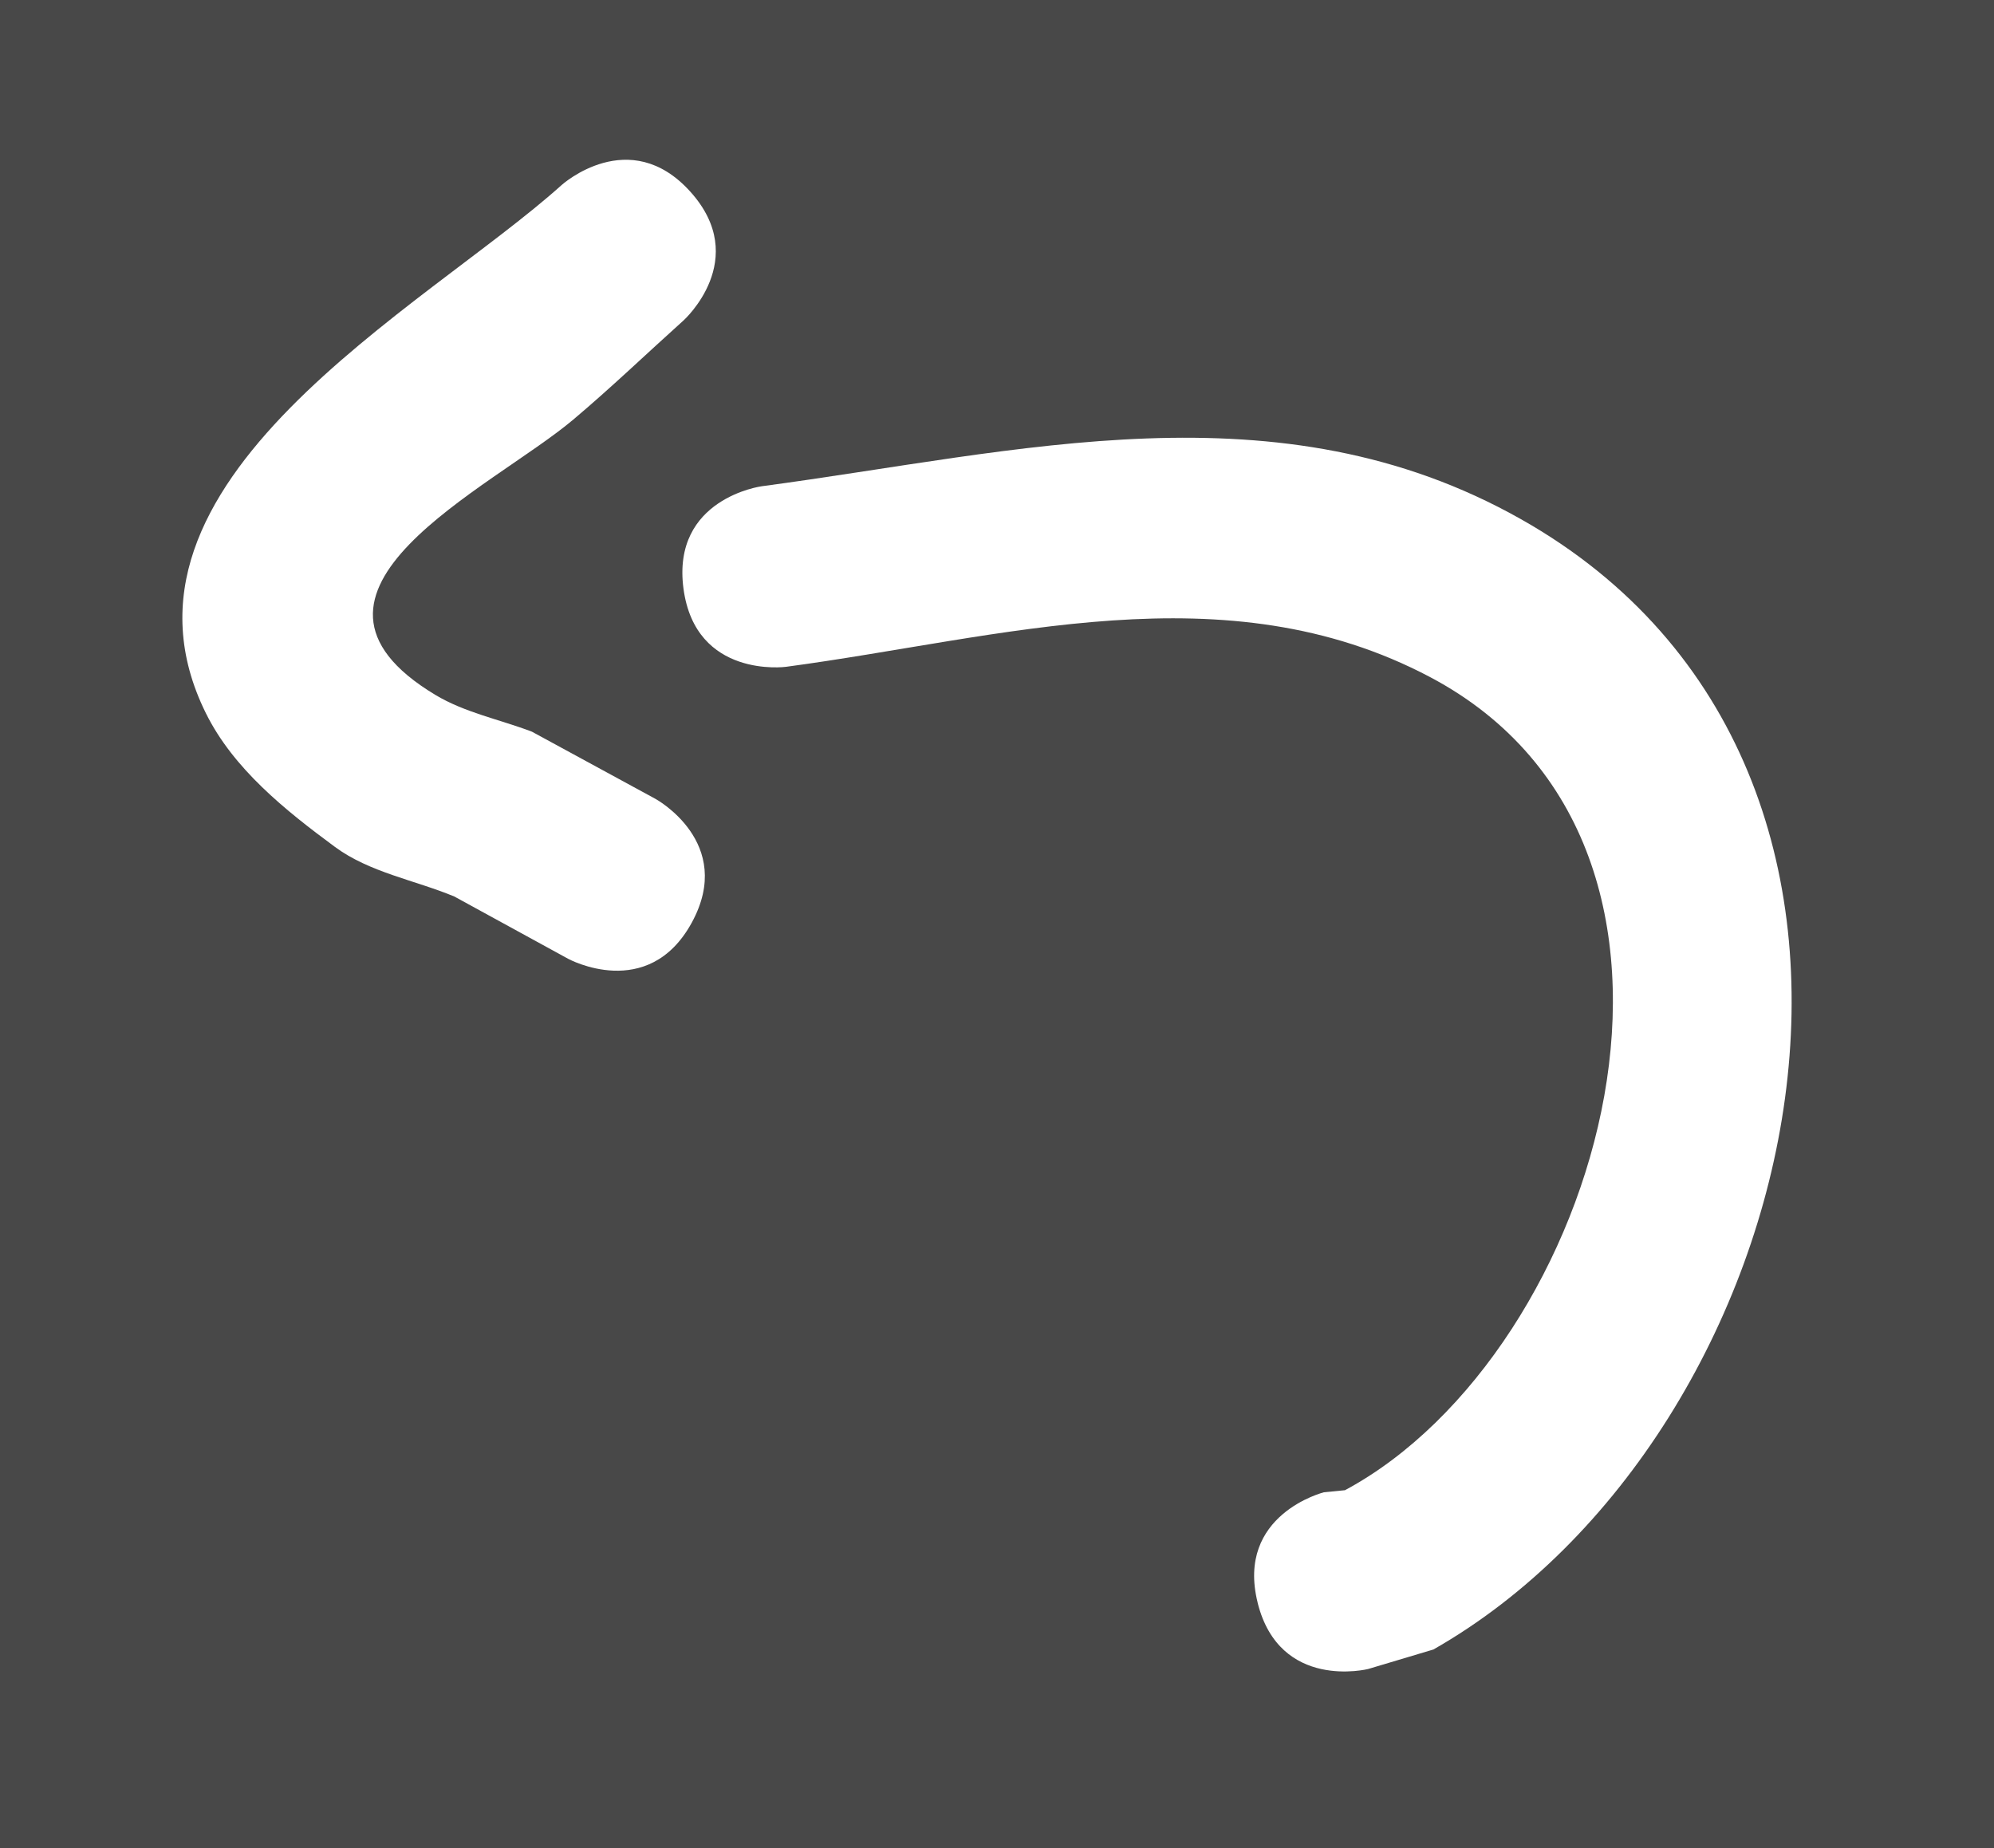 <svg version="1.1" xmlns="http://www.w3.org/2000/svg" xmlns:xlink="http://www.w3.org/1999/xlink" width="50.25" height="46.573" viewBox="0,0,50.25,46.573"><rect x="0" y="0" width="50.25" height="46.573" fill="#808080" stroke="none"/><g transform="translate(-582.062,-11.972)"><g data-paper-data="{&quot;isPaintingLayer&quot;:true}" fill-rule="nonzero" stroke="none" stroke-linecap="butt" stroke-linejoin="miter" stroke-miterlimit="10" stroke-dasharray="" stroke-dashoffset="0" style="mix-blend-mode: normal"><g><path d="M582.062,58.545v-46.573h50.25v46.573z" fill-opacity="0.439" fill="#000000" stroke-width="0"/><path d="M613.756,52.363c-0.557,-2.227 1.67,-2.784 1.67,-2.784l0.53,-0.052c6.469,-3.475 10.241,-16.202 2.15,-20.489c-5.166,-2.737 -10.791,-0.988 -16.241,-0.261c0,0 -2.276,0.303 -2.579,-1.972c-0.303,-2.276 1.972,-2.579 1.972,-2.579c6.493,-0.865 13.013,-2.623 19.13,0.828c11.204,6.32 7.286,23.082 -2.203,28.487l-1.646,0.492c0,0 -2.227,0.557 -2.784,-1.67z" fill="#ffffff" stroke-width="0.5"/><path d="M599.497,35.22c-1.099,2.015 -3.115,0.916 -3.115,0.916l-2.871,-1.571c-1.002,-0.416 -2.134,-0.605 -3.007,-1.249c-1.257,-0.927 -2.561,-1.971 -3.254,-3.371c-2.886,-5.832 5.536,-10.221 8.968,-13.312c0,0 1.706,-1.536 3.242,0.171c1.536,1.706 -0.171,3.242 -0.171,3.242c-0.928,0.834 -1.829,1.699 -2.783,2.503c-2.056,1.732 -7.796,4.334 -3.475,6.934c0.744,0.448 1.623,0.619 2.435,0.928l3.115,1.694c0,0 2.015,1.099 0.916,3.115z" fill="#ffffff" stroke-width="0.5"/></g></g></g></svg>